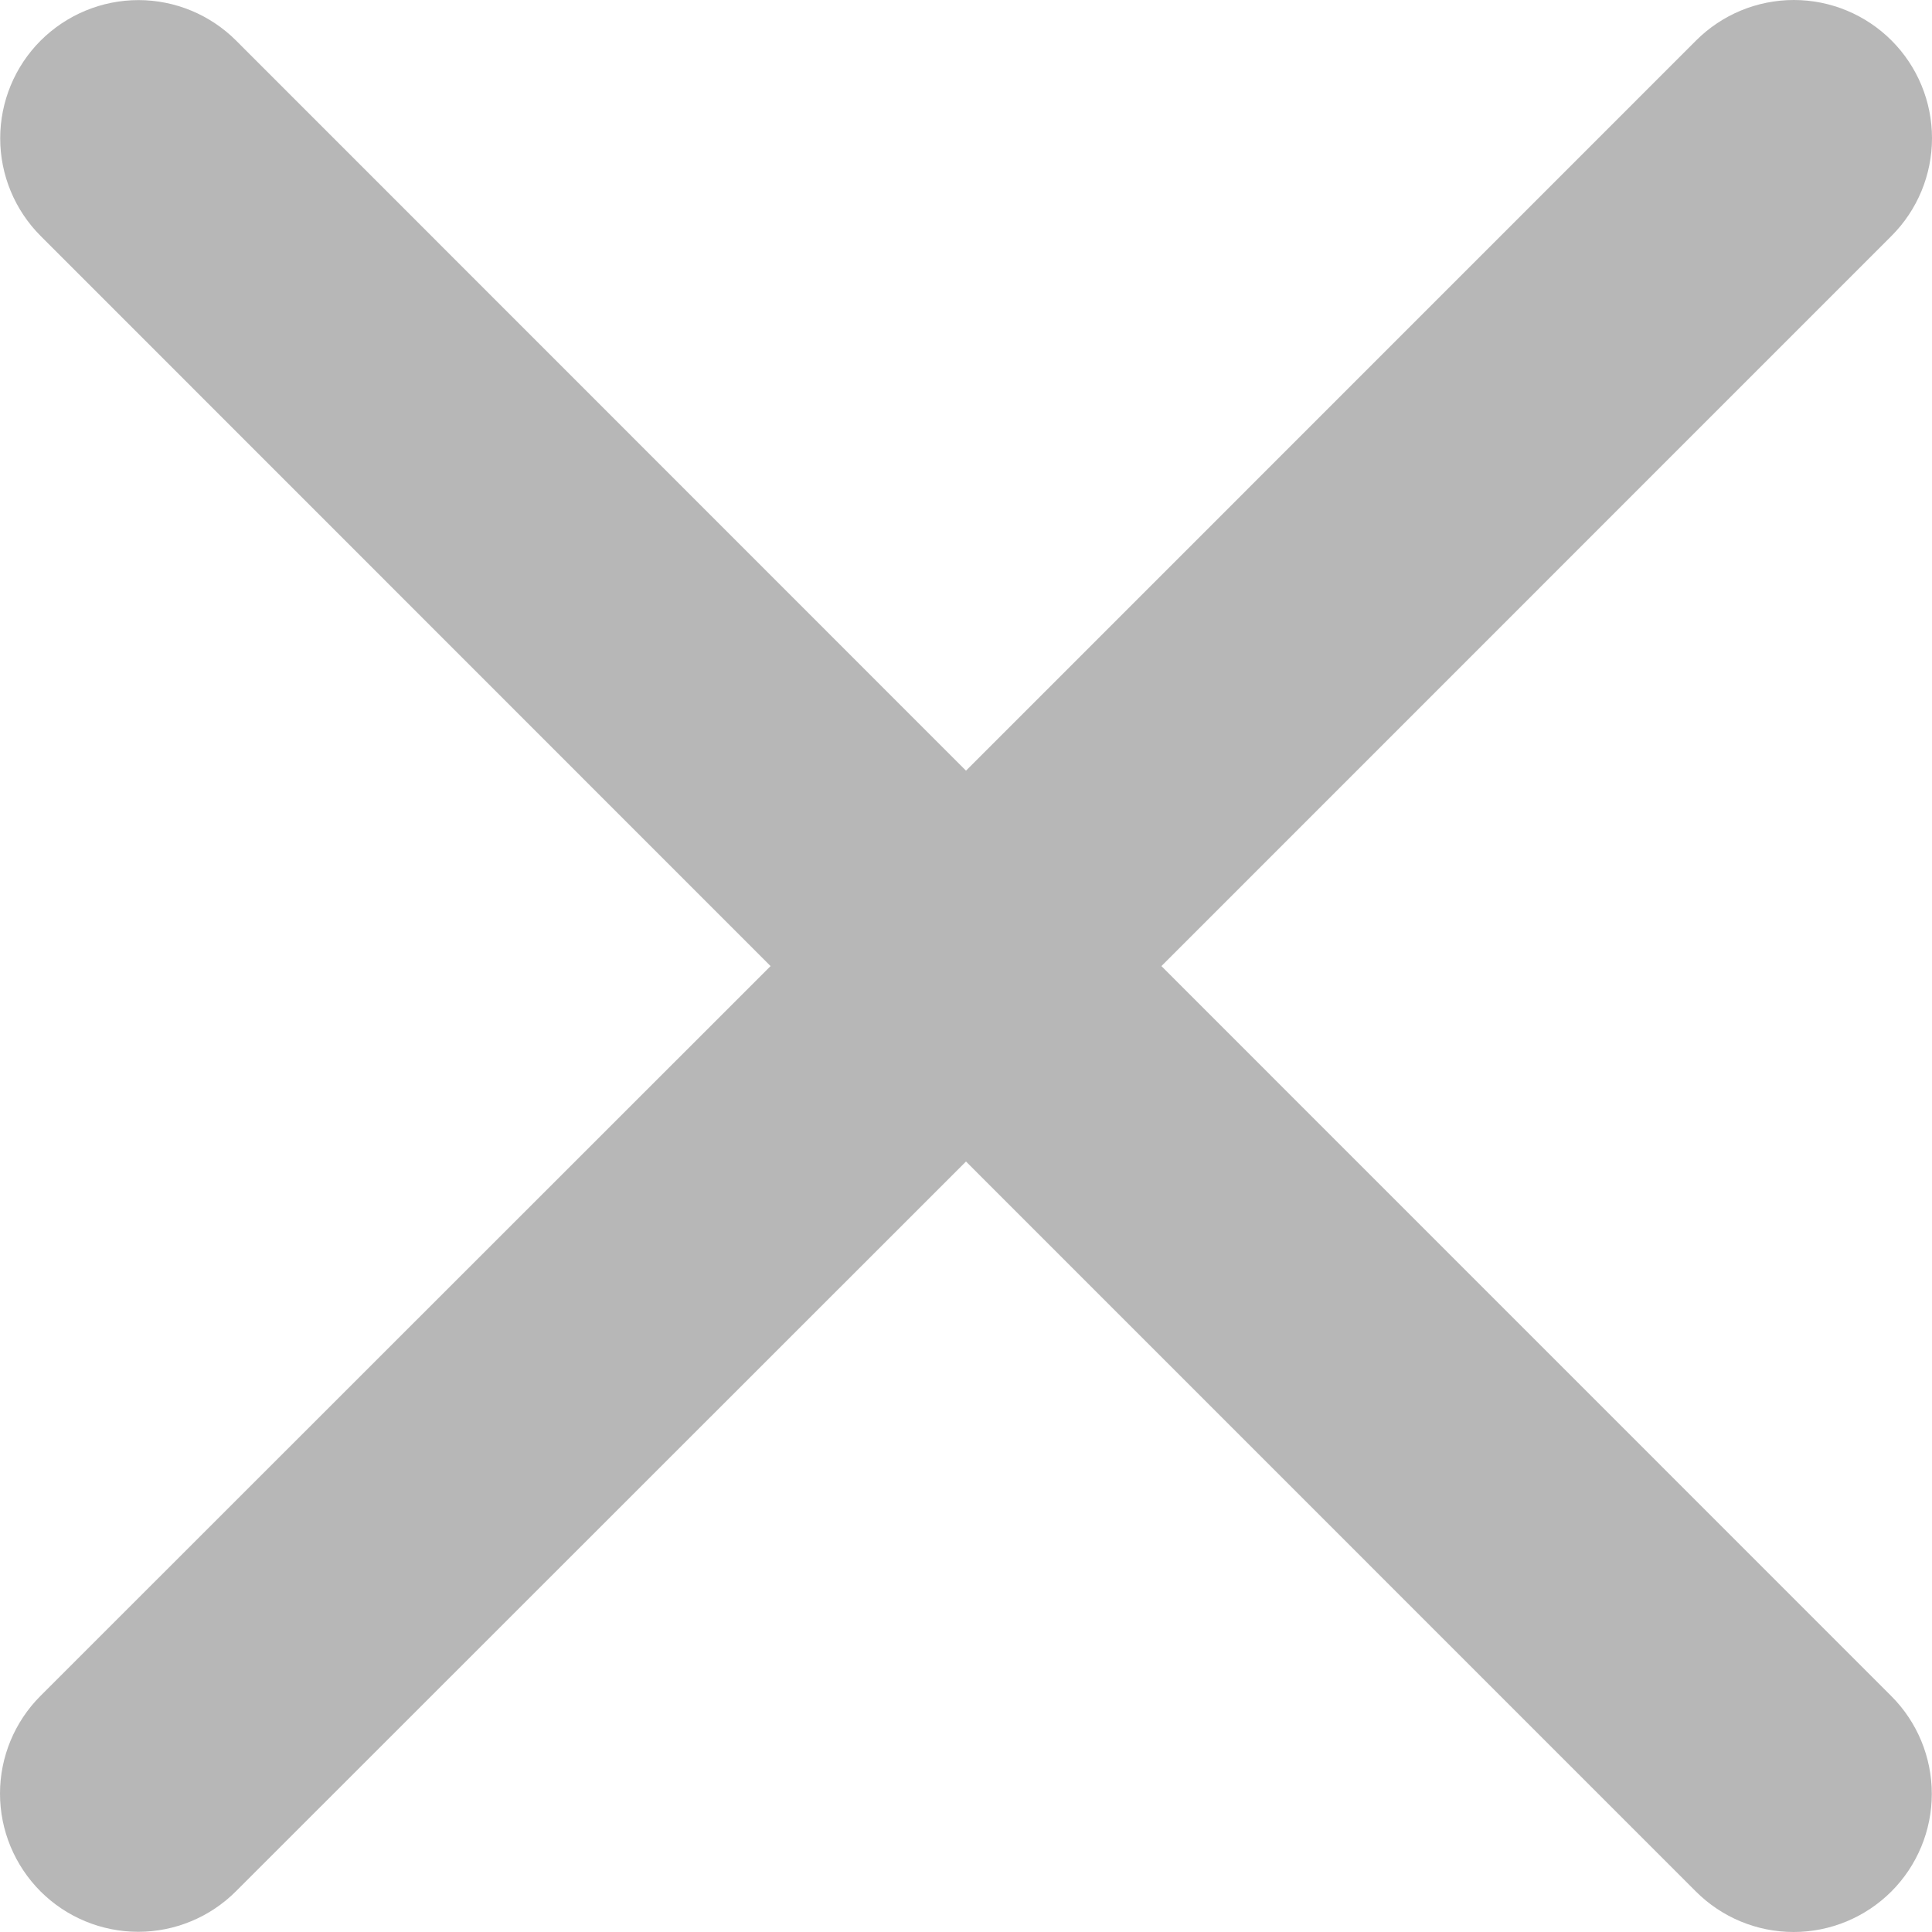 <svg width="20" height="20" viewBox="0 0 20 20" fill="none" xmlns="http://www.w3.org/2000/svg">
<path d="M19.579 17.558C19.847 17.826 19.998 18.19 19.998 18.57C19.998 18.949 19.847 19.313 19.579 19.581C19.31 19.849 18.947 20 18.567 20C18.188 20 17.824 19.849 17.556 19.581L10 12.024L2.442 19.579C2.174 19.847 1.81 19.998 1.431 19.998C1.051 19.998 0.687 19.847 0.419 19.579C0.151 19.31 3.99761e-09 18.947 0 18.567C-3.99762e-09 18.188 0.151 17.824 0.419 17.556L7.977 10.001L0.421 2.443C0.153 2.175 0.002 1.811 0.002 1.432C0.002 1.052 0.153 0.688 0.421 0.42C0.69 0.152 1.054 0.001 1.433 0.001C1.812 0.001 2.176 0.152 2.444 0.42L10 7.978L17.558 0.419C17.826 0.151 18.19 -6.32041e-09 18.57 0C18.949 6.32041e-09 19.313 0.151 19.581 0.419C19.849 0.687 20 1.051 20 1.43C20 1.81 19.849 2.174 19.581 2.442L12.023 10.001L19.579 17.558Z" fill="#B7B7B7"/>
</svg>
